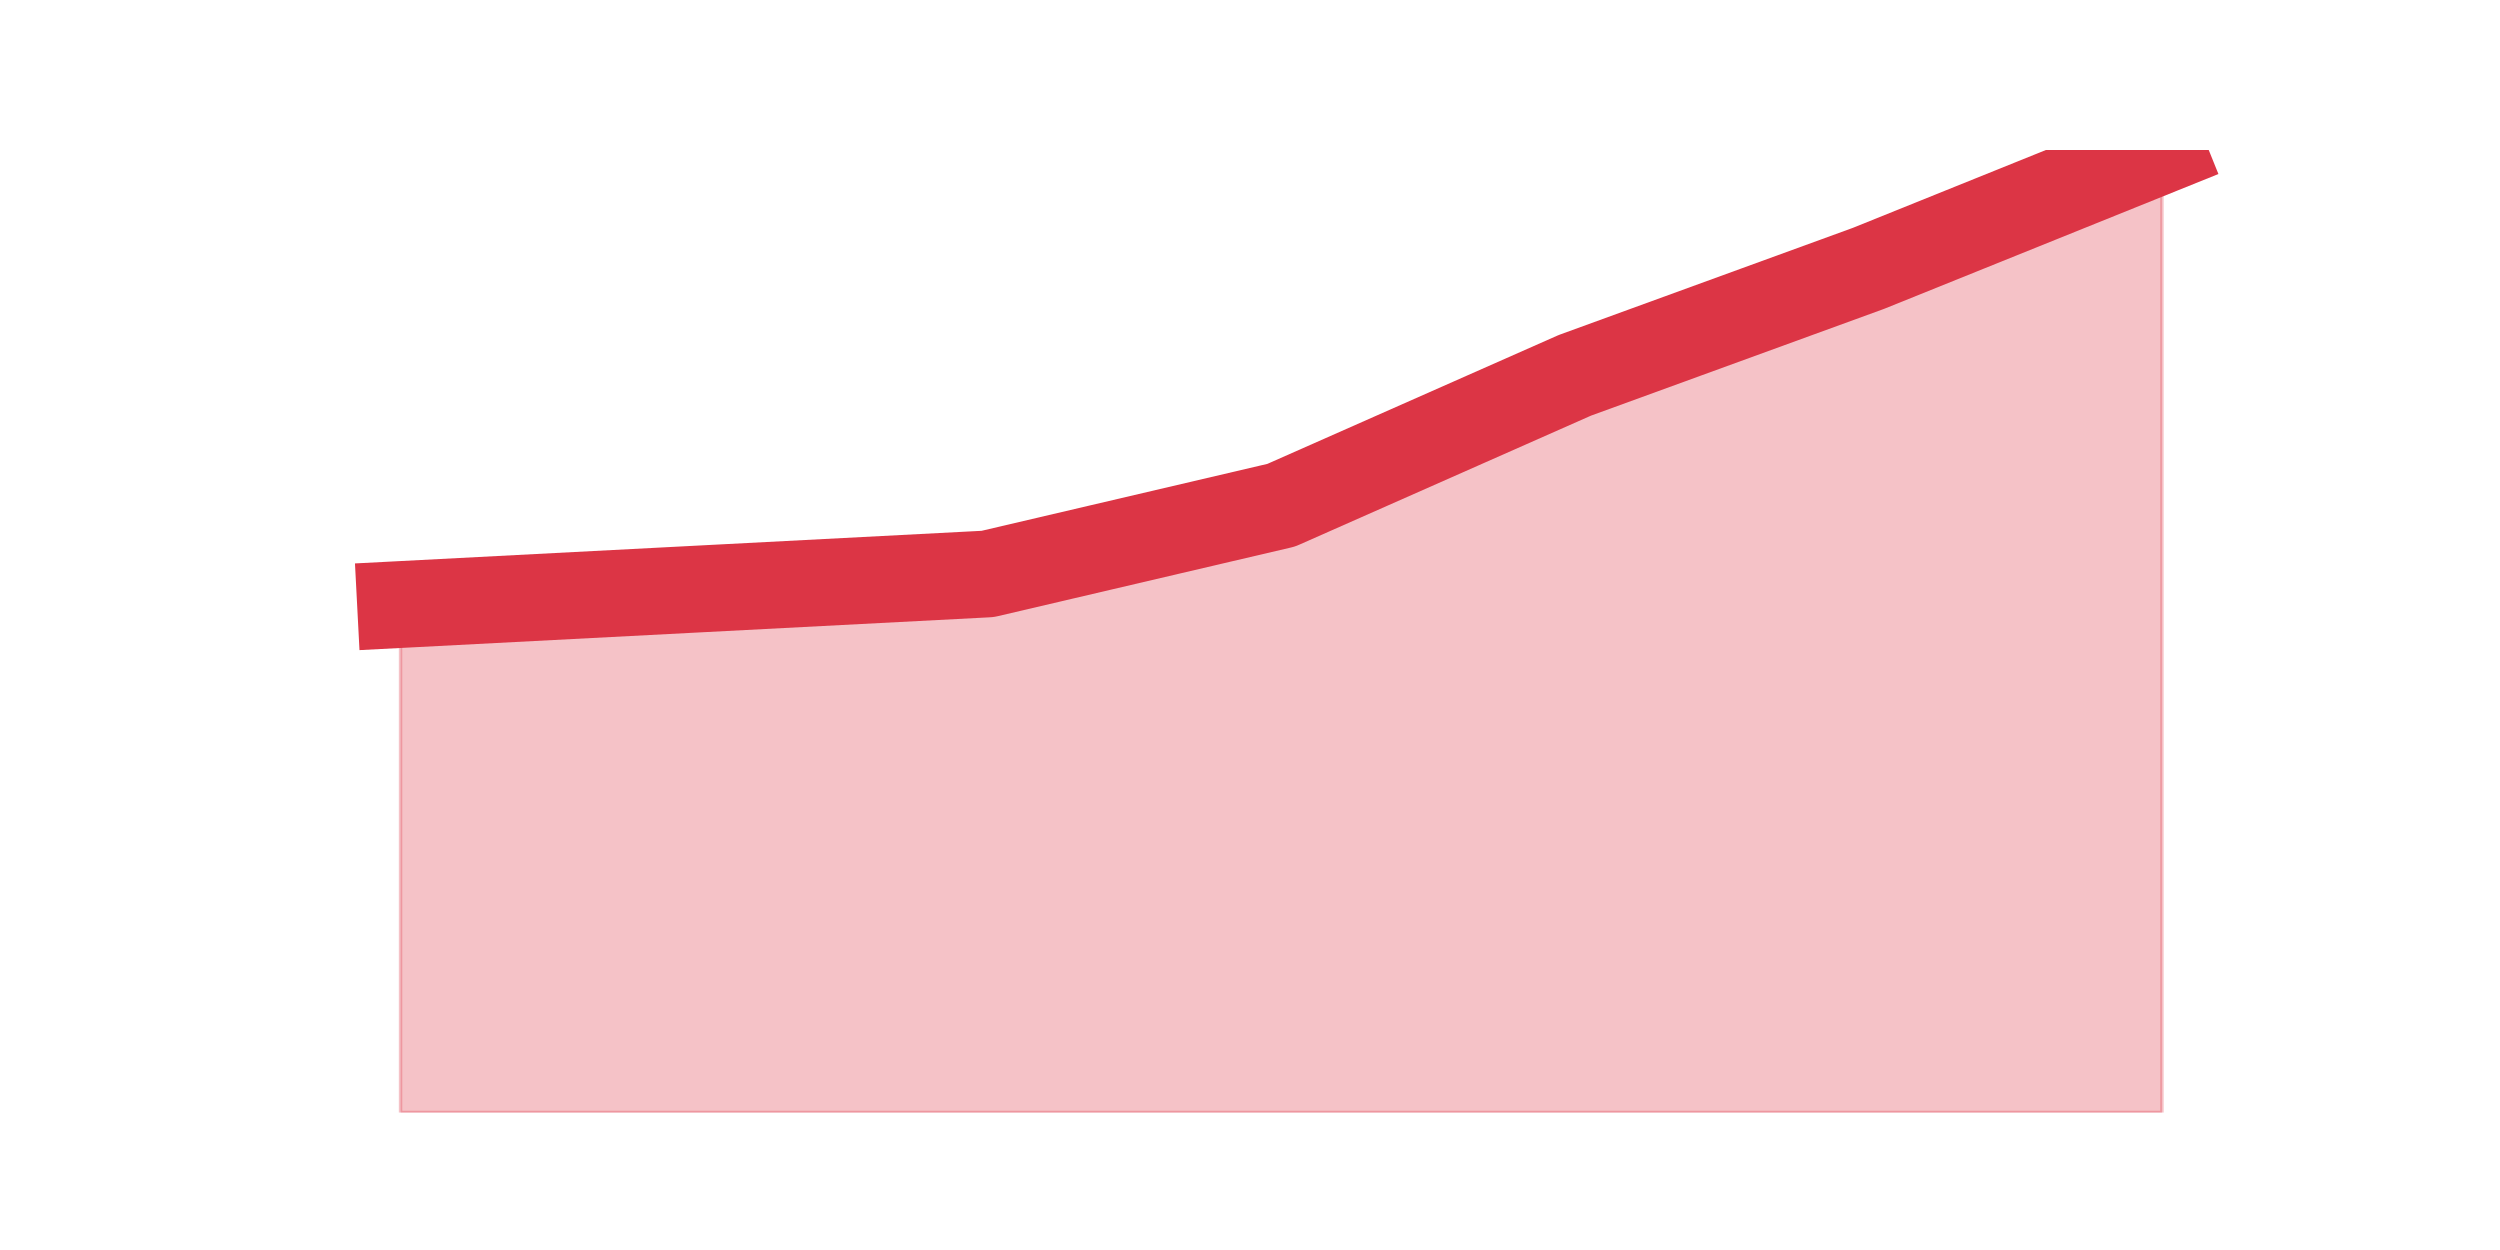 <?xml version="1.0" encoding="utf-8" standalone="no"?>
<!DOCTYPE svg PUBLIC "-//W3C//DTD SVG 1.1//EN"
  "http://www.w3.org/Graphics/SVG/1.1/DTD/svg11.dtd">
<svg height="360pt" version="1.1" viewBox="0 0 720 360" width="720pt" xmlns="http://www.w3.org/2000/svg" xmlns:xlink="http://www.w3.org/1999/xlink">
 <defs>
  <style type="text/css">*{stroke-linecap:butt;stroke-linejoin:round;}</style>
 </defs>
 <g id="figure_1">
  <g id="patch_1">
   <path d="M 0 360 
L 720 360 
L 720 0 
L 0 0 
z
" style="fill:none;"/>
  </g>
  <g id="axes_1">
   <g id="matplotlib.axis_1"/>
   <g id="matplotlib.axis_2"/>
   <g id="PolyCollection_1">
    <defs>
     <path d="M 115.364 -185.9 
L 115.364 -39.6 
L 199.909 -39.6 
L 284.455 -39.6 
L 369 -39.6 
L 453.545 -39.6 
L 538.091 -39.6 
L 622.636 -39.6 
L 622.636 -316.8 
L 622.636 -316.8 
L 538.091 -282.7 
L 453.545 -251.9 
L 369 -214.5 
L 284.455 -194.7 
L 199.909 -190.3 
L 115.364 -185.9 
z
" id="m668ea7ce6e" style="stroke:#dc3545;stroke-opacity:0.3;"/>
    </defs>
    <g clip-path="url(#p2fdc084f83)">
     <use style="fill:#dc3545;fill-opacity:0.3;stroke:#dc3545;stroke-opacity:0.3;" x="0" xlink:href="#m668ea7ce6e" y="360"/>
    </g>
   </g>
   <g id="line2d_1">
    <path clip-path="url(#p2fdc084f83)" d="M 115.364 174.1 
L 199.909 169.7 
L 284.455 165.3 
L 369 145.5 
L 453.545 108.1 
L 538.091 77.3 
L 622.636 43.2 
" style="fill:none;stroke:#dc3545;stroke-linecap:square;stroke-width:25;"/>
   </g>
  </g>
 </g>
 <defs>
  <clipPath id="p2fdc084f83">
   <rect height="277.2" width="558" x="90" y="43.2"/>
  </clipPath>
 </defs>
</svg>
